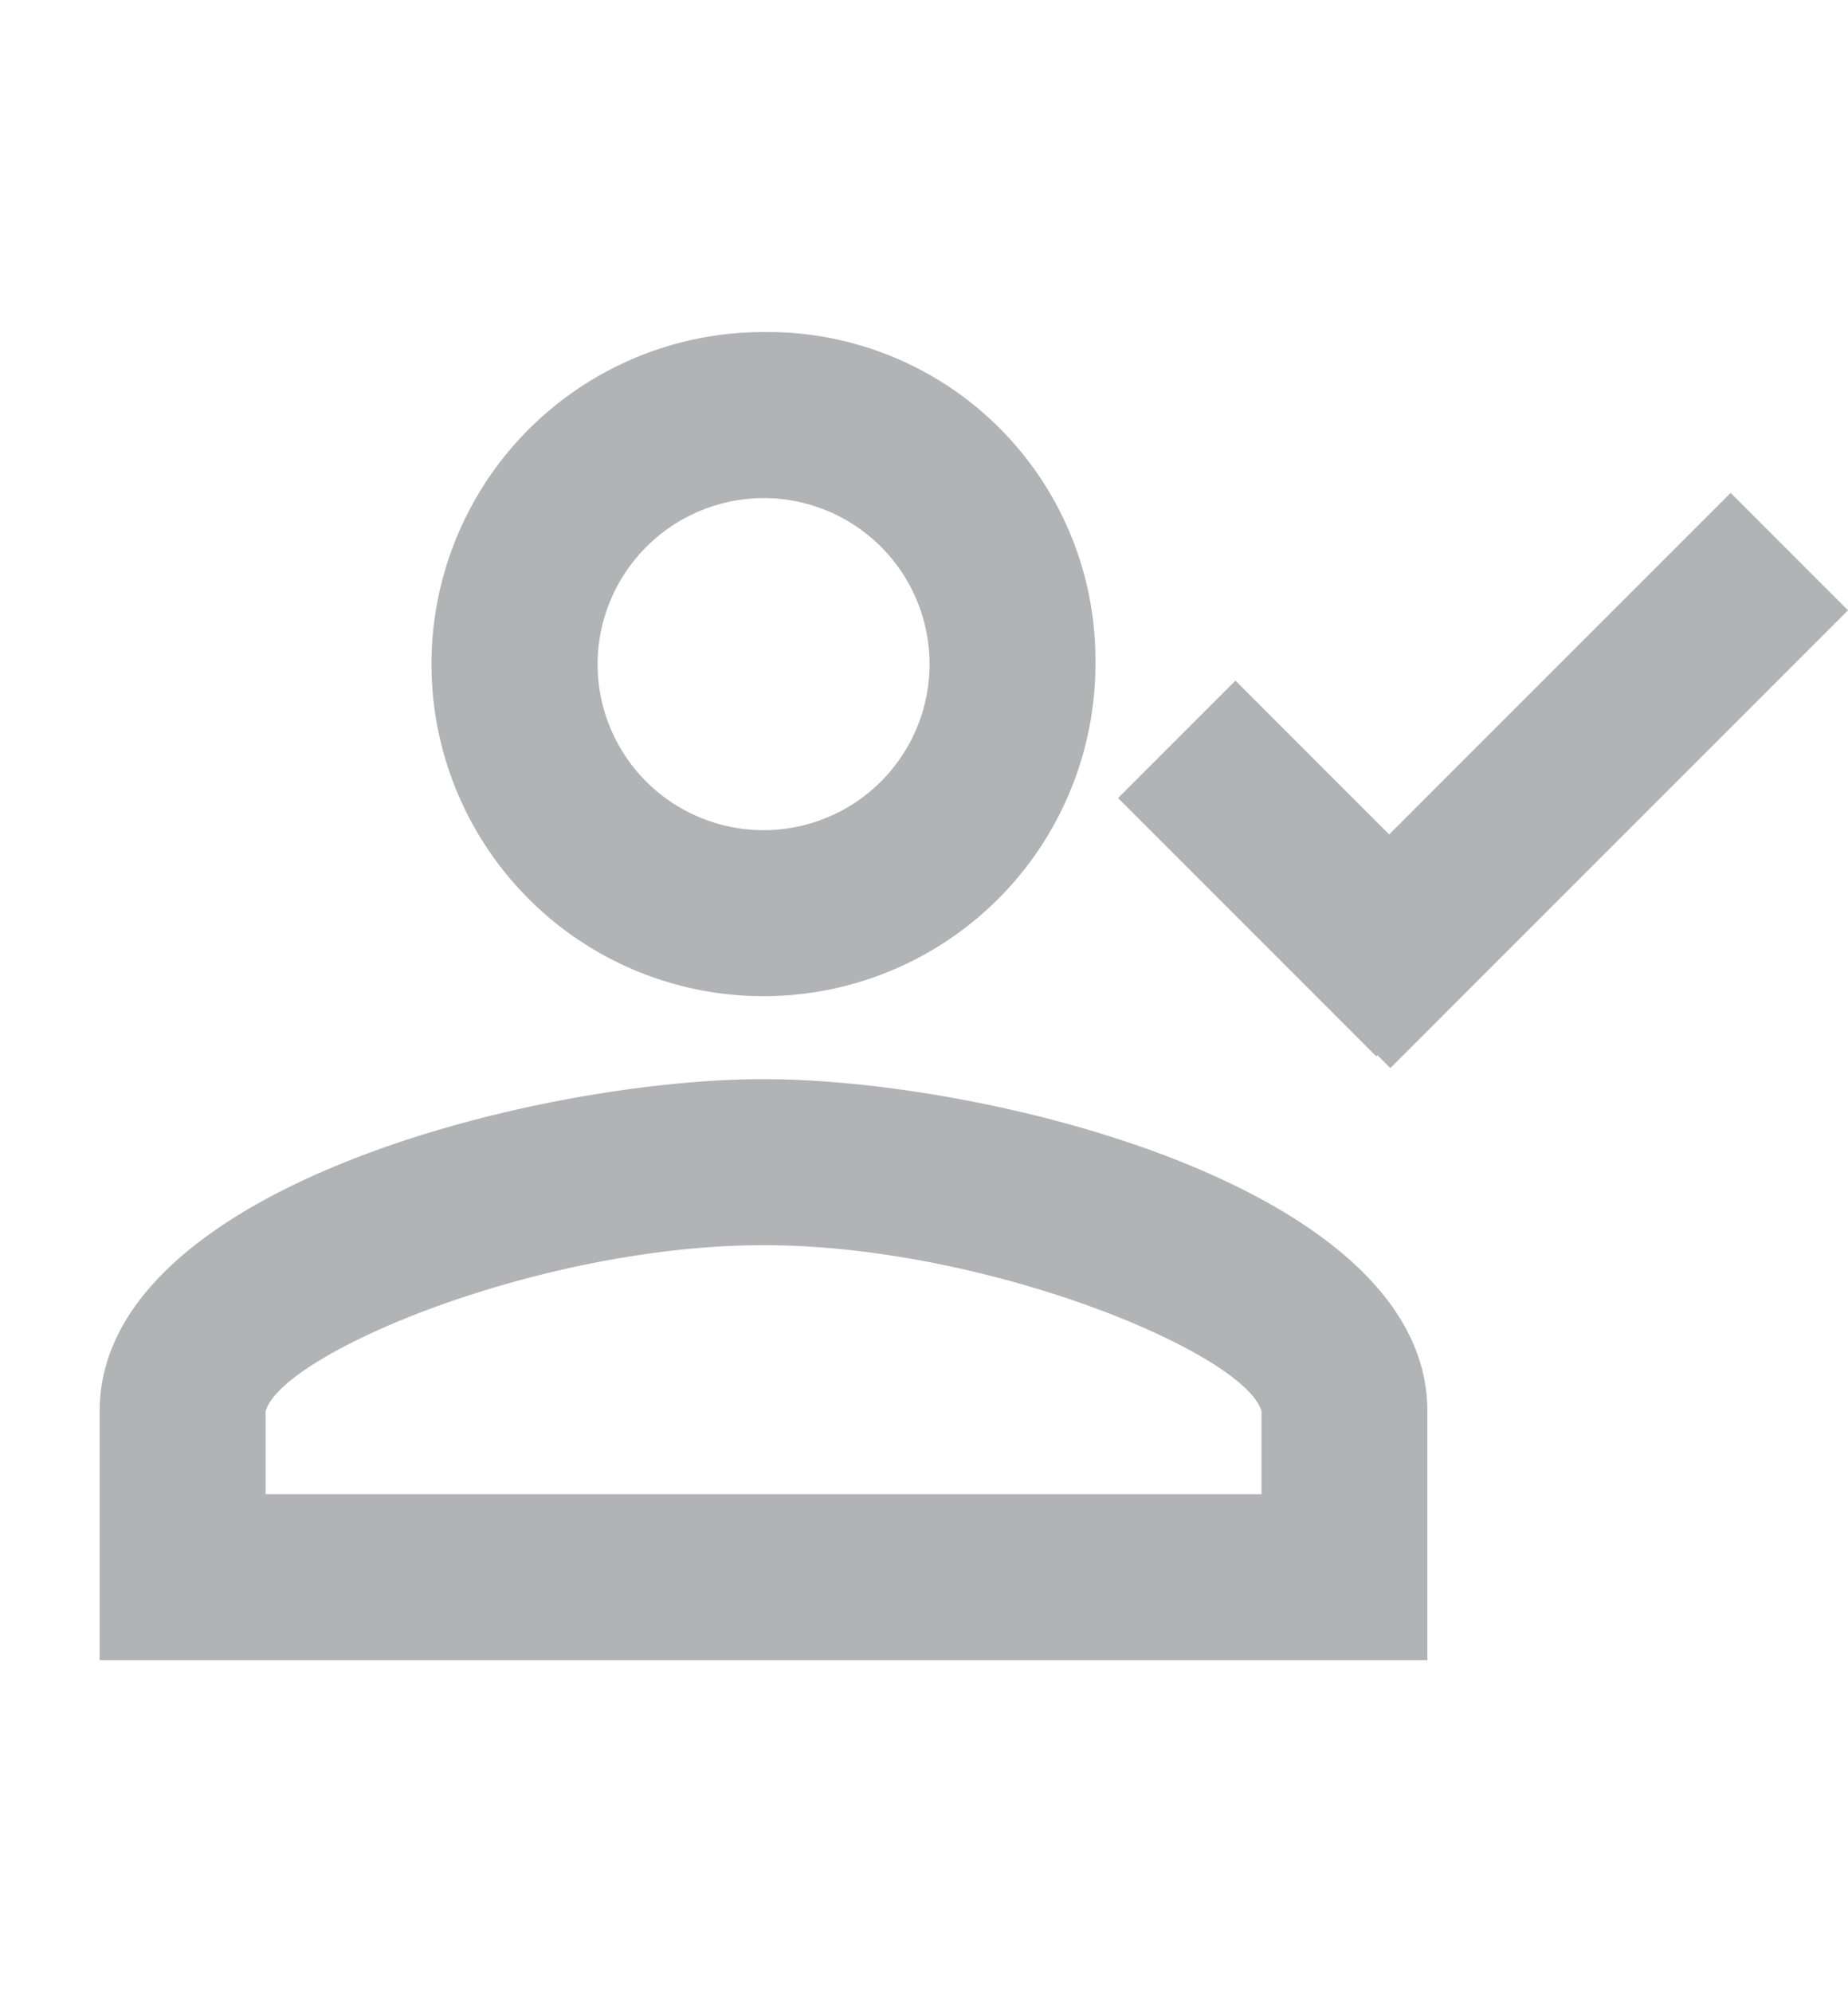 <svg id="contratado" xmlns="http://www.w3.org/2000/svg" width="15.153" height="16.331" viewBox="0 0 15.153 16.331">
  <path id="Trazado_4388" data-name="Trazado 4388" d="M0,0H15.041V16.331H0Z" fill="none"/>
  <path id="Trazado_4389" data-name="Trazado 4389" d="M6.644,5.361A1.361,1.361,0,1,1,5.283,6.722,1.365,1.365,0,0,1,6.644,5.361m0,6.124c1.837,0,3.947.885,4.083,1.361v.68H2.561v-.68c.136-.476,2.245-1.361,4.083-1.361M6.644,4A2.722,2.722,0,1,0,9.365,6.722,2.687,2.687,0,0,0,6.644,4Zm0,6.124c-1.837,0-5.444.885-5.444,2.722v2.041H12.087V12.846C12.087,11.009,8.481,10.124,6.644,10.124Z" transform="translate(-0.383 -1.278)" fill="#b2b3b5"/>
  <rect id="Rectángulo_89" data-name="Rectángulo 89" width="5.307" height="1.361" transform="translate(10.438 7.793) rotate(-45)" fill="#b2b3b5"/>
  <rect id="Rectángulo_90" data-name="Rectángulo 90" width="2.994" height="1.361" transform="translate(11.285 8.659) rotate(-135)" fill="#b2b3b5"/>
</svg>
